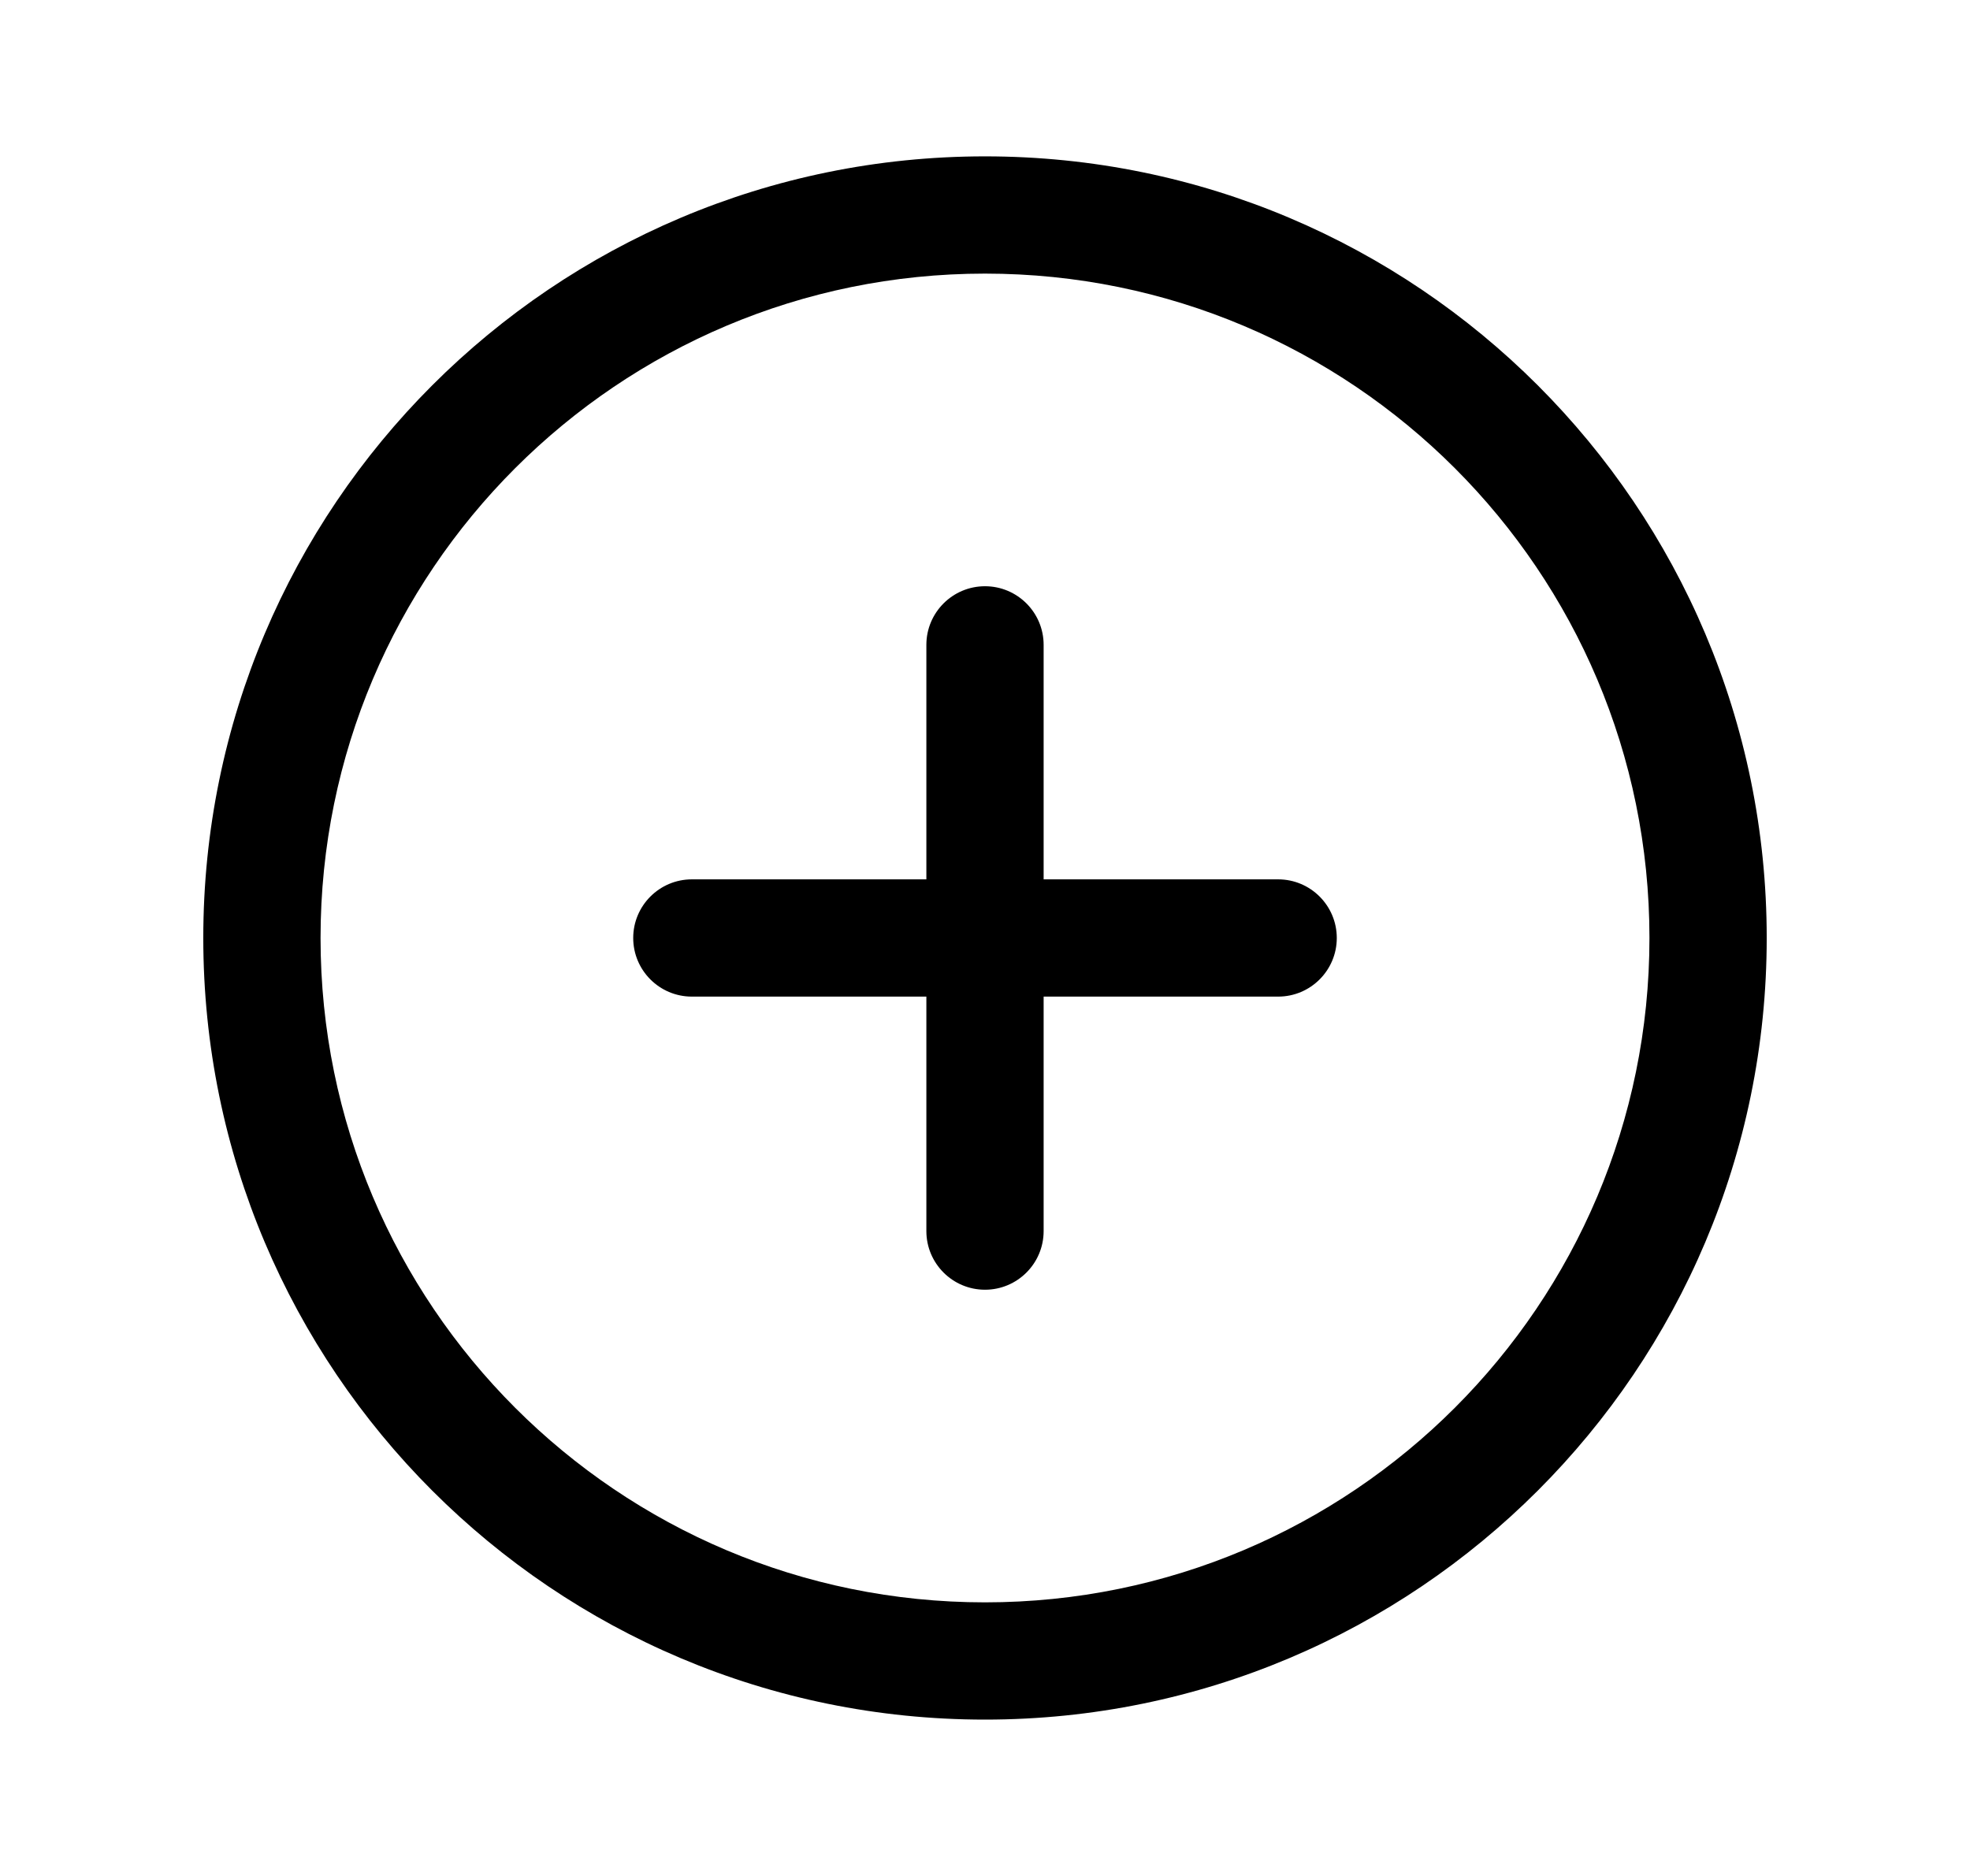 <?xml version="1.0" encoding="UTF-8"?>
<svg width="21px" height="20px" viewBox="0 0 21 20" version="1.1" xmlns="http://www.w3.org/2000/svg" xmlns:xlink="http://www.w3.org/1999/xlink">
    <title>增加</title>
    <defs>
        <filter color-interpolation-filters="auto" id="filter-1">
            <feColorMatrix in="SourceGraphic" type="matrix" values="0 0 0 0 0.169 0 0 0 0 0.514 0 0 0 0 0.98 0 0 0 1 0"></feColorMatrix>
        </filter>
    </defs>
    <g id="客户备份" stroke="none" stroke-width="1" fill="none" fill-rule="evenodd">
        <g id="增加" transform="translate(-336, -106)" filter="url(#filter-1)">
            <g transform="translate(336.5, 106)">
                <rect id="矩形" fill="#000000" fill-rule="nonzero" opacity="0" x="0" y="0" width="20" height="20"></rect>
                <path d="M10,18.333 C5.398,18.333 1.667,14.602 1.667,10 C1.667,5.398 5.398,1.667 10,1.667 C14.602,1.667 18.333,5.398 18.333,10 C18.333,14.602 14.602,18.333 10,18.333 Z M10,17.083 C13.912,17.083 17.083,13.912 17.083,10 C17.083,6.088 13.912,2.917 10,2.917 C6.088,2.917 2.917,6.088 2.917,10 C2.917,13.912 6.088,17.083 10,17.083 Z M10.625,9.375 L13.125,9.375 C13.47,9.375 13.75,9.655 13.75,10 C13.75,10.345 13.47,10.625 13.125,10.625 L10.625,10.625 L10.625,13.125 C10.625,13.47 10.345,13.75 10,13.75 C9.655,13.75 9.375,13.47 9.375,13.125 L9.375,10.625 L6.875,10.625 C6.53,10.625 6.25,10.345 6.25,10 C6.25,9.655 6.53,9.375 6.875,9.375 L9.375,9.375 L9.375,6.875 C9.375,6.53 9.655,6.25 10,6.25 C10.345,6.25 10.625,6.53 10.625,6.875 L10.625,9.375 Z" id="形状" fill="#000000" fill-rule="nonzero"></path>
            </g>
        </g>
    </g>
</svg>